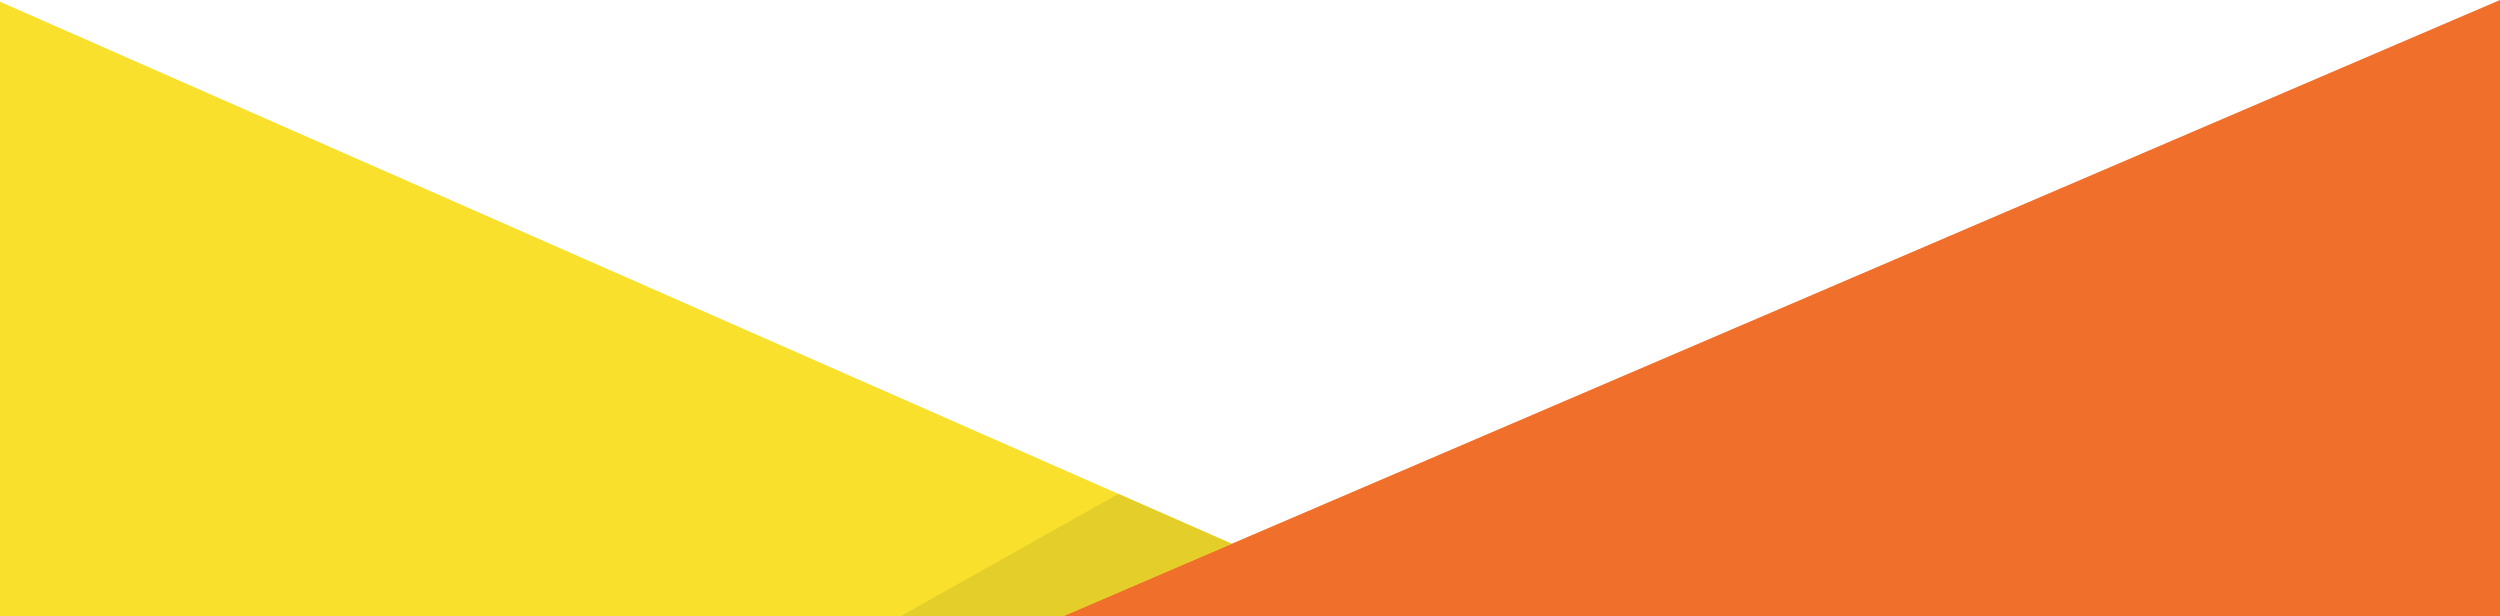 <svg xmlns="http://www.w3.org/2000/svg" viewBox="0 0 1440 355"><g fill="none" fill-rule="evenodd"><path fill="#F8E02D" d="M804.4 355L0 1v354h804.4z"/><path fill="#F06F2A" d="M612 355L1440 0v355H612z"/><path fill="#E4CE29" d="M644.2 284.5l65.2 28.7-97 41.8h-93.7l125.5-70.5z"/></g></svg>